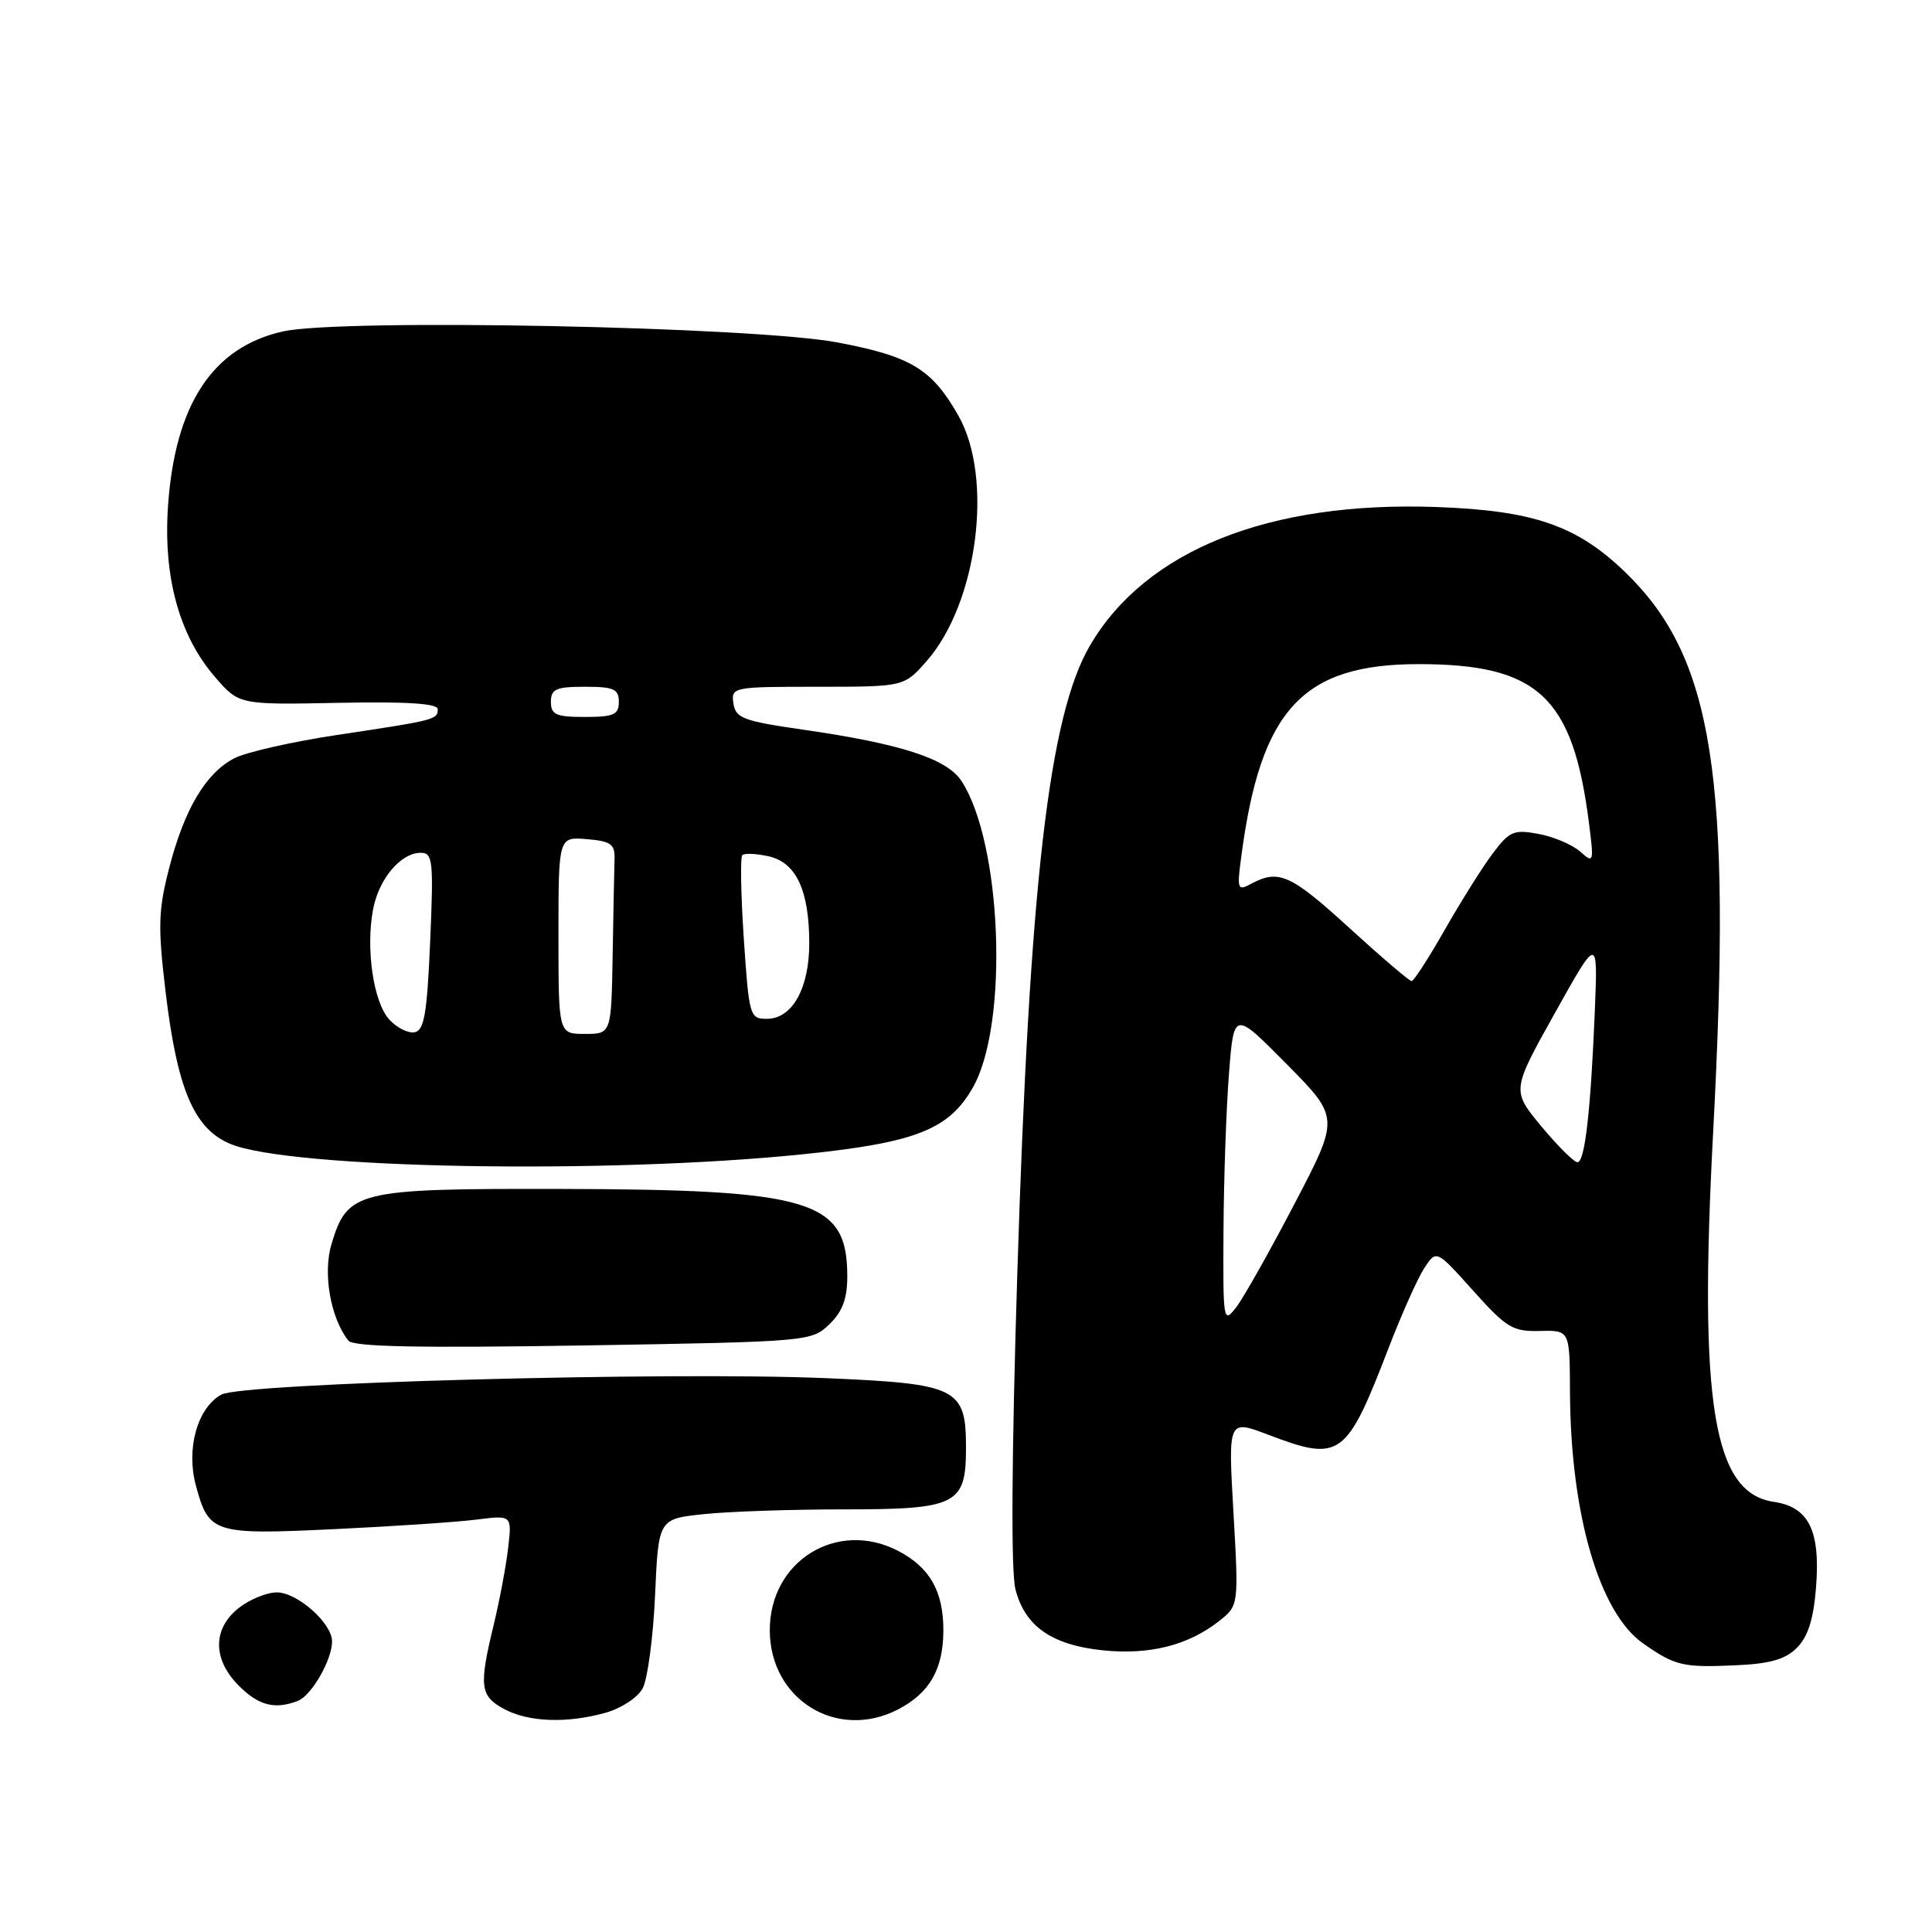 <?xml version="1.0" encoding="UTF-8" standalone="no"?>
<!DOCTYPE svg PUBLIC "-//W3C//DTD SVG 1.1//EN" "http://www.w3.org/Graphics/SVG/1.1/DTD/svg11.dtd" >
<svg xmlns="http://www.w3.org/2000/svg" xmlns:xlink="http://www.w3.org/1999/xlink" version="1.1" viewBox="0 0 256 256">
 <g >
 <path fill="currentColor"
d=" M 80.24 226.95 C 82.32 226.37 84.50 224.94 85.16 223.71 C 85.81 222.49 86.55 216.95 86.80 211.38 C 87.25 201.26 87.25 201.26 93.27 200.63 C 96.58 200.28 104.93 200.00 111.82 200.00 C 126.79 200.00 128.00 199.39 128.00 191.85 C 128.00 183.90 126.89 183.35 109.37 182.61 C 88.48 181.73 32.10 183.26 29.33 184.79 C 26.16 186.54 24.64 191.95 25.95 196.82 C 27.67 203.19 28.26 203.38 44.28 202.62 C 52.10 202.25 60.60 201.68 63.17 201.35 C 67.84 200.76 67.84 200.76 67.33 205.13 C 67.05 207.53 66.19 212.12 65.41 215.33 C 63.45 223.42 63.61 224.72 66.75 226.43 C 70.00 228.19 75.06 228.39 80.24 226.95 Z  M 118.99 226.51 C 123.19 224.33 125.00 221.17 125.00 216.00 C 125.00 210.83 123.19 207.67 118.99 205.49 C 110.91 201.32 102.00 206.83 102.00 216.00 C 102.00 225.19 110.90 230.69 118.99 226.51 Z  M 39.46 225.38 C 41.27 224.68 44.00 219.95 44.00 217.50 C 44.00 215.08 39.40 211.00 36.68 211.00 C 35.35 211.00 33.08 211.93 31.63 213.07 C 28.16 215.81 28.16 219.88 31.64 223.36 C 34.27 226.00 36.41 226.55 39.46 225.38 Z  M 238.10 218.34 C 239.56 216.88 240.30 214.56 240.63 210.39 C 241.23 202.82 239.69 199.68 235.03 199.00 C 227.02 197.83 225.09 186.02 227.00 150.05 C 229.51 102.77 227.05 87.12 215.33 75.80 C 208.93 69.62 203.19 67.64 190.28 67.18 C 168.11 66.40 151.82 72.91 144.43 85.53 C 139.00 94.80 136.42 117.04 134.80 168.67 C 134.04 193.11 133.95 208.19 134.55 210.58 C 135.80 215.49 139.36 217.98 146.16 218.68 C 152.31 219.31 157.43 218.02 161.51 214.82 C 164.14 212.75 164.14 212.75 163.44 200.42 C 162.73 188.09 162.73 188.09 168.02 190.10 C 177.62 193.75 178.39 193.19 184.04 178.50 C 185.74 174.10 187.84 169.39 188.72 168.04 C 190.32 165.58 190.32 165.58 195.20 171.02 C 199.61 175.95 200.45 176.45 204.04 176.36 C 208.00 176.26 208.00 176.26 208.03 184.38 C 208.10 200.63 211.90 213.69 217.73 217.77 C 221.93 220.71 222.99 220.97 229.77 220.67 C 234.53 220.47 236.54 219.90 238.10 218.34 Z  M 109.89 175.48 C 111.63 173.80 112.27 172.09 112.27 169.12 C 112.27 159.01 107.61 157.60 73.96 157.54 C 47.26 157.49 46.04 157.79 43.92 164.87 C 42.76 168.74 43.80 174.65 46.16 177.64 C 46.81 178.46 55.39 178.63 77.28 178.28 C 107.13 177.79 107.53 177.75 109.89 175.48 Z  M 106.46 152.94 C 121.43 151.40 125.82 149.65 128.98 143.97 C 133.68 135.50 132.75 111.65 127.40 103.49 C 125.46 100.52 119.36 98.55 106.45 96.69 C 98.47 95.54 97.47 95.16 97.18 93.20 C 96.87 91.04 97.08 91.00 108.33 91.00 C 119.79 91.00 119.79 91.00 122.79 87.59 C 129.53 79.91 131.68 63.35 127.00 55.09 C 123.49 48.90 120.72 47.22 111.00 45.38 C 99.87 43.27 45.22 42.18 37.48 43.92 C 28.17 46.00 23.18 53.60 22.26 67.10 C 21.62 76.45 23.76 84.23 28.47 89.68 C 31.67 93.39 31.67 93.39 44.84 93.13 C 53.87 92.95 58.00 93.21 58.00 93.97 C 58.00 95.35 57.71 95.43 44.71 97.38 C 38.77 98.27 32.63 99.66 31.05 100.47 C 27.26 102.43 24.41 107.25 22.40 115.08 C 20.97 120.65 20.91 122.82 21.95 131.50 C 23.49 144.34 25.72 149.57 30.51 151.57 C 38.40 154.87 80.33 155.62 106.46 152.94 Z  M 162.12 163.00 C 162.16 156.12 162.49 146.77 162.85 142.21 C 163.50 133.93 163.50 133.93 170.50 141.01 C 177.50 148.09 177.50 148.09 171.54 159.49 C 168.27 165.76 164.79 171.93 163.82 173.20 C 162.09 175.44 162.05 175.16 162.12 163.00 Z  M 204.24 149.25 C 200.30 144.50 200.30 144.50 206.01 134.27 C 211.72 124.04 211.72 124.04 211.33 133.77 C 210.78 147.19 210.01 154.00 209.02 154.00 C 208.56 154.00 206.41 151.86 204.24 149.25 Z  M 178.84 123.00 C 171.06 115.89 169.45 115.16 165.86 117.07 C 163.95 118.10 163.88 117.93 164.50 113.32 C 167.06 93.99 172.62 88.00 187.98 88.00 C 203.79 88.00 208.41 92.31 210.54 109.00 C 211.22 114.32 211.18 114.45 209.37 112.83 C 208.34 111.92 205.87 110.87 203.87 110.50 C 200.57 109.88 200.01 110.13 197.74 113.16 C 196.37 115.00 193.52 119.54 191.41 123.25 C 189.30 126.96 187.33 130.00 187.04 130.00 C 186.74 129.99 183.05 126.84 178.84 123.00 Z  M 51.57 135.08 C 49.48 132.77 48.45 125.74 49.43 120.51 C 50.19 116.46 53.10 113.00 55.75 113.00 C 57.35 113.00 57.46 114.03 57.00 124.74 C 56.59 134.32 56.21 136.53 54.94 136.78 C 54.08 136.94 52.56 136.18 51.57 135.08 Z  M 74.00 123.94 C 74.00 110.88 74.00 110.88 77.75 111.19 C 80.91 111.45 81.49 111.86 81.43 113.75 C 81.39 114.99 81.28 120.72 81.18 126.50 C 81.00 137.00 81.00 137.00 77.50 137.00 C 74.00 137.00 74.00 137.00 74.00 123.94 Z  M 98.56 124.41 C 98.17 118.58 98.08 113.59 98.36 113.31 C 98.63 113.04 100.20 113.10 101.83 113.46 C 105.49 114.27 107.23 117.97 107.23 124.99 C 107.23 130.97 104.97 135.00 101.61 135.00 C 99.35 135.00 99.25 134.64 98.56 124.41 Z  M 73.00 93.00 C 73.00 91.30 73.67 91.00 77.50 91.00 C 81.33 91.00 82.00 91.30 82.00 93.00 C 82.00 94.70 81.33 95.00 77.50 95.00 C 73.67 95.00 73.00 94.70 73.00 93.00 Z "/>
</g>
</svg>